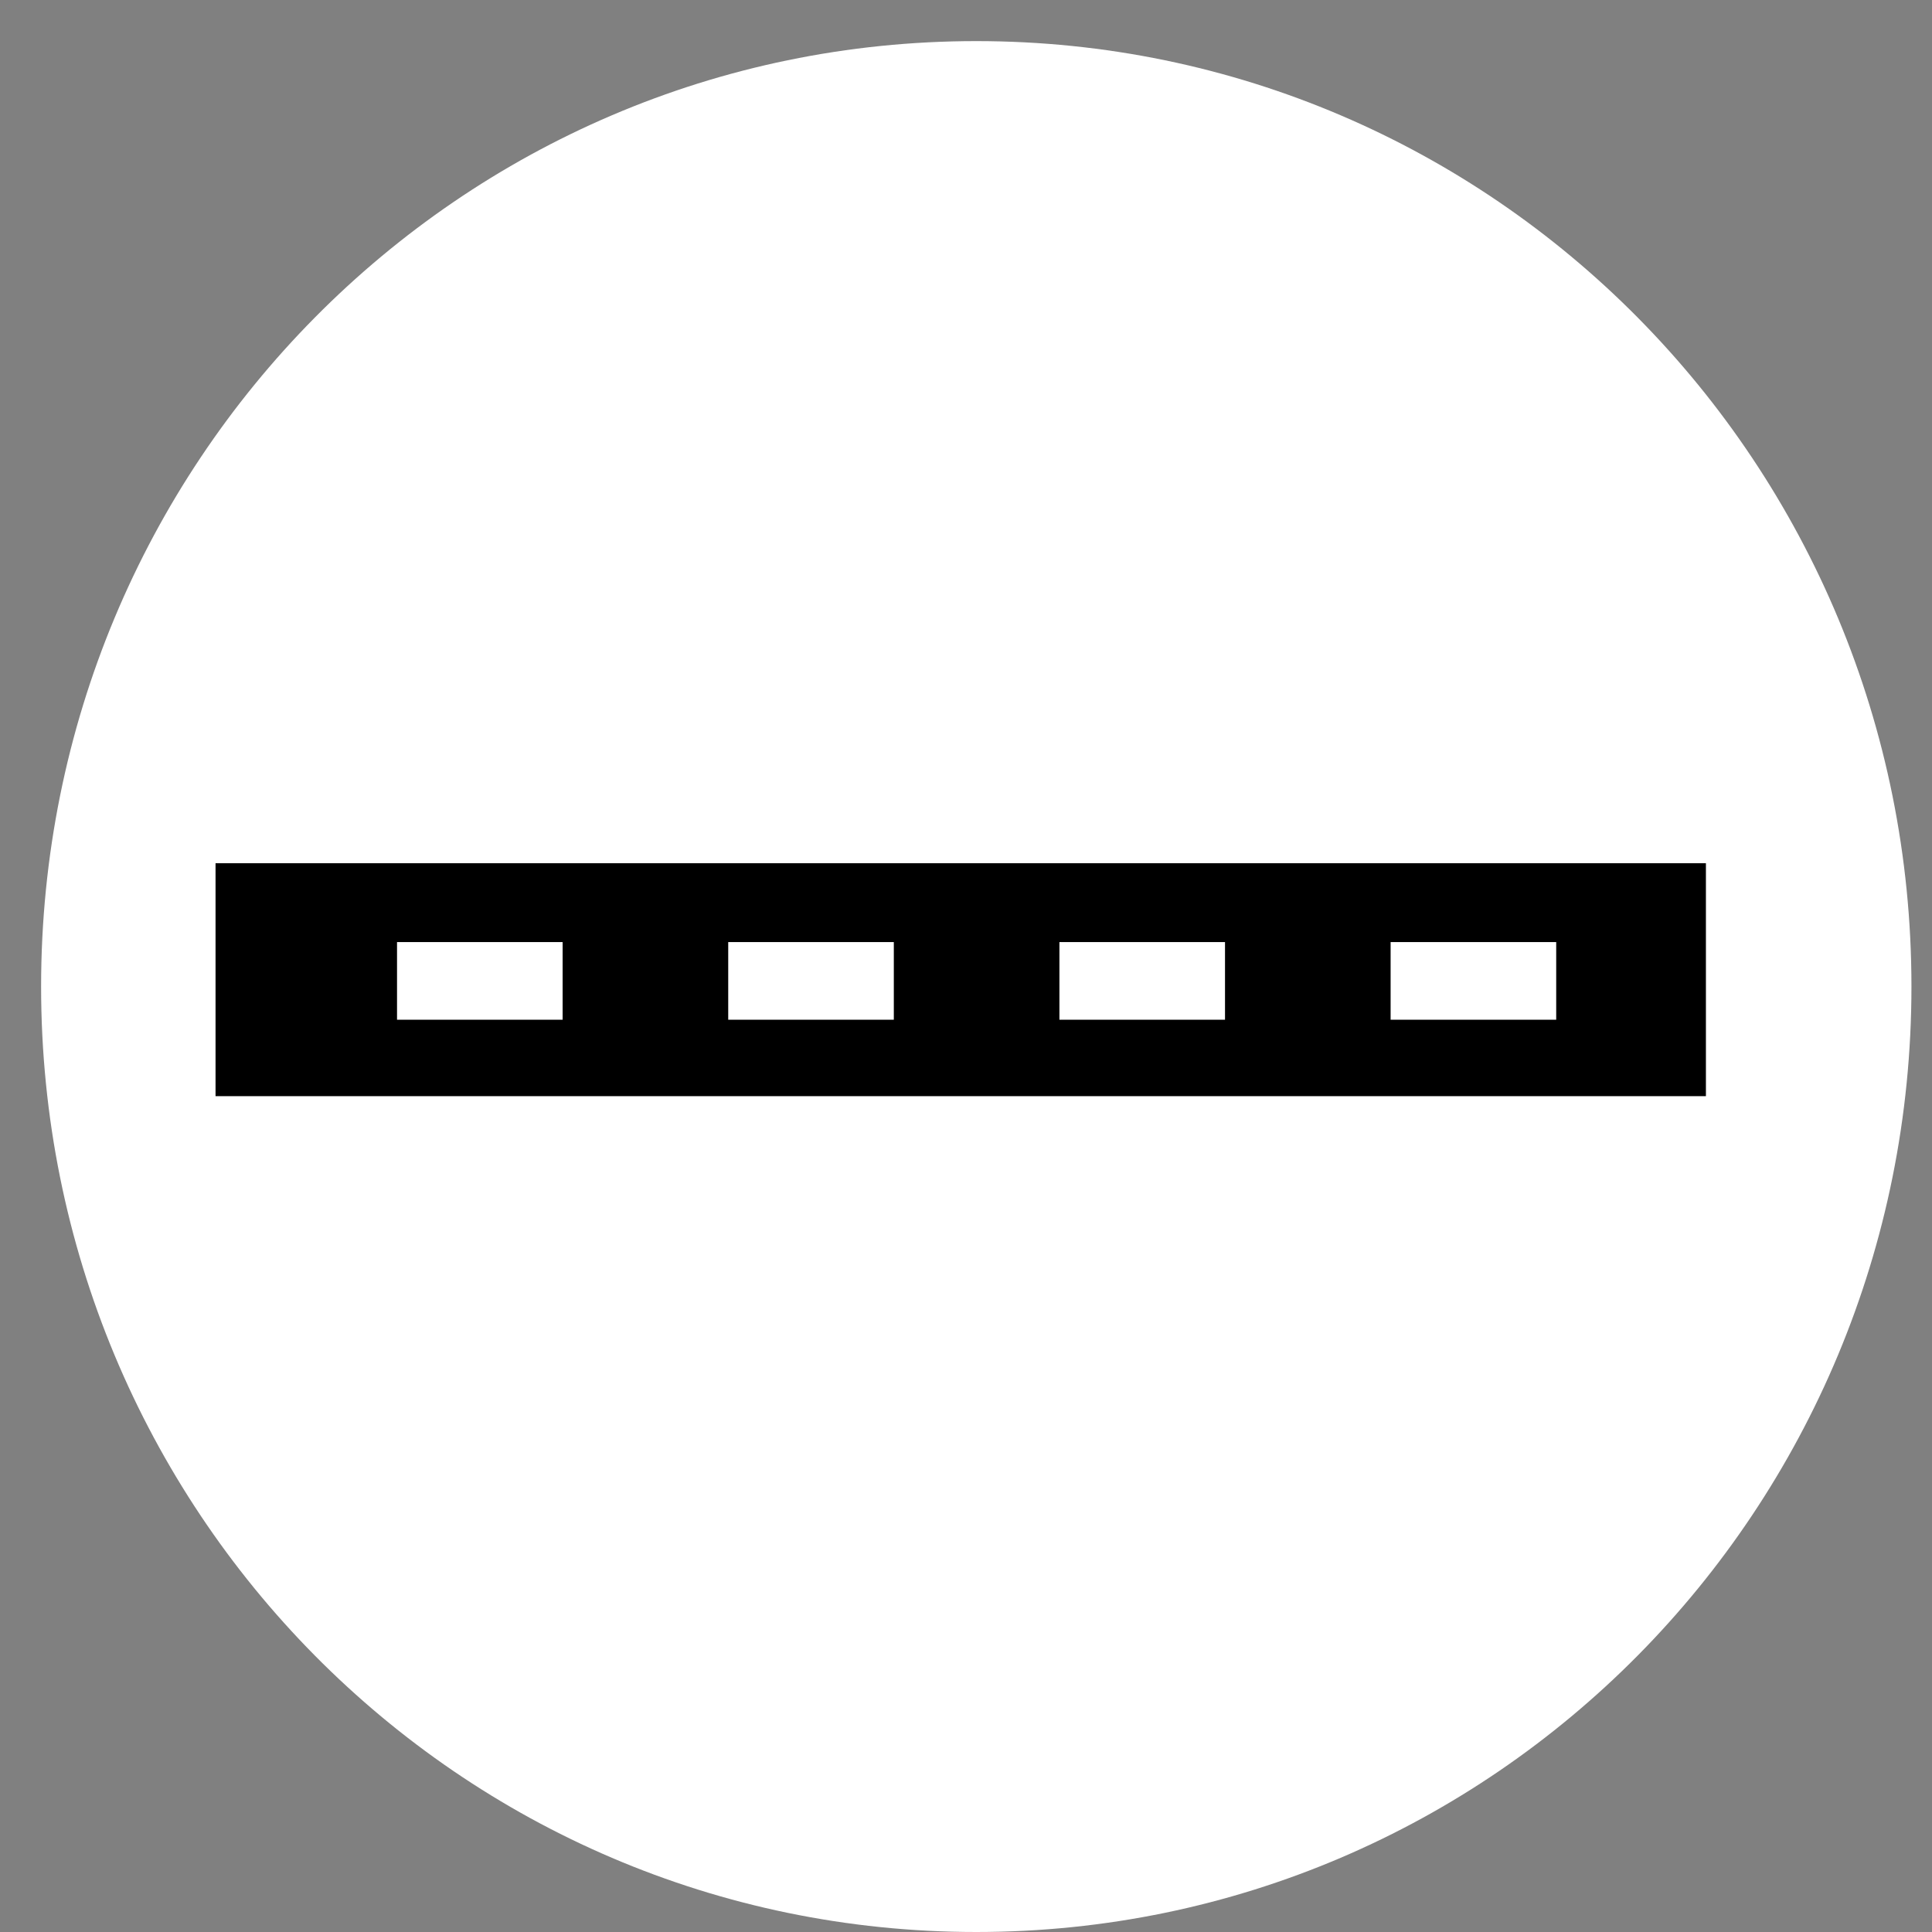 <?xml version="1.0" encoding="UTF-8"?>
<!-- Generated by Pixelmator Pro 3.6.8 -->
<svg width="94" height="94" viewBox="0 0 94 94" xmlns="http://www.w3.org/2000/svg">
    <rect x="0" y="0" width="94" height="94" fill="#808080" stroke="none"/>
    <path id="Path" fill="#ffffff" stroke="none" d="M 47.5 2 C 72.67 2 93 22.553 93 48 C 93 73.447 72.67 94 47.5 94 C 22.33 94 2 73.447 2 48 C 2 22.553 22.33 2 47.5 2"/>
    <path id="distribution" fill="#000000" fill-rule="evenodd" stroke="none" d="M 67.659 49.614 L 75.716 49.614 L 75.716 45.836 L 67.659 45.836 L 67.659 49.614 Z M 51.545 49.614 L 59.602 49.614 L 59.602 45.836 L 51.545 45.836 L 51.545 49.614 Z M 35.431 49.614 L 43.488 49.614 L 43.488 45.836 L 35.431 45.836 L 35.431 49.614 Z M 19.317 49.614 L 27.374 49.614 L 27.374 45.836 L 19.317 45.836 L 19.317 49.614 Z M 67.659 42 L 59.602 42 L 51.545 42 L 43.488 42 L 35.431 42 L 27.374 42 L 10.487 42 L 10.487 53.333 L 27.374 53.333 L 35.431 53.333 L 43.488 53.333 L 51.545 53.333 L 59.602 53.333 L 67.659 53.333 L 83 53.333 L 83 42 L 67.659 42 Z"/>
</svg>
